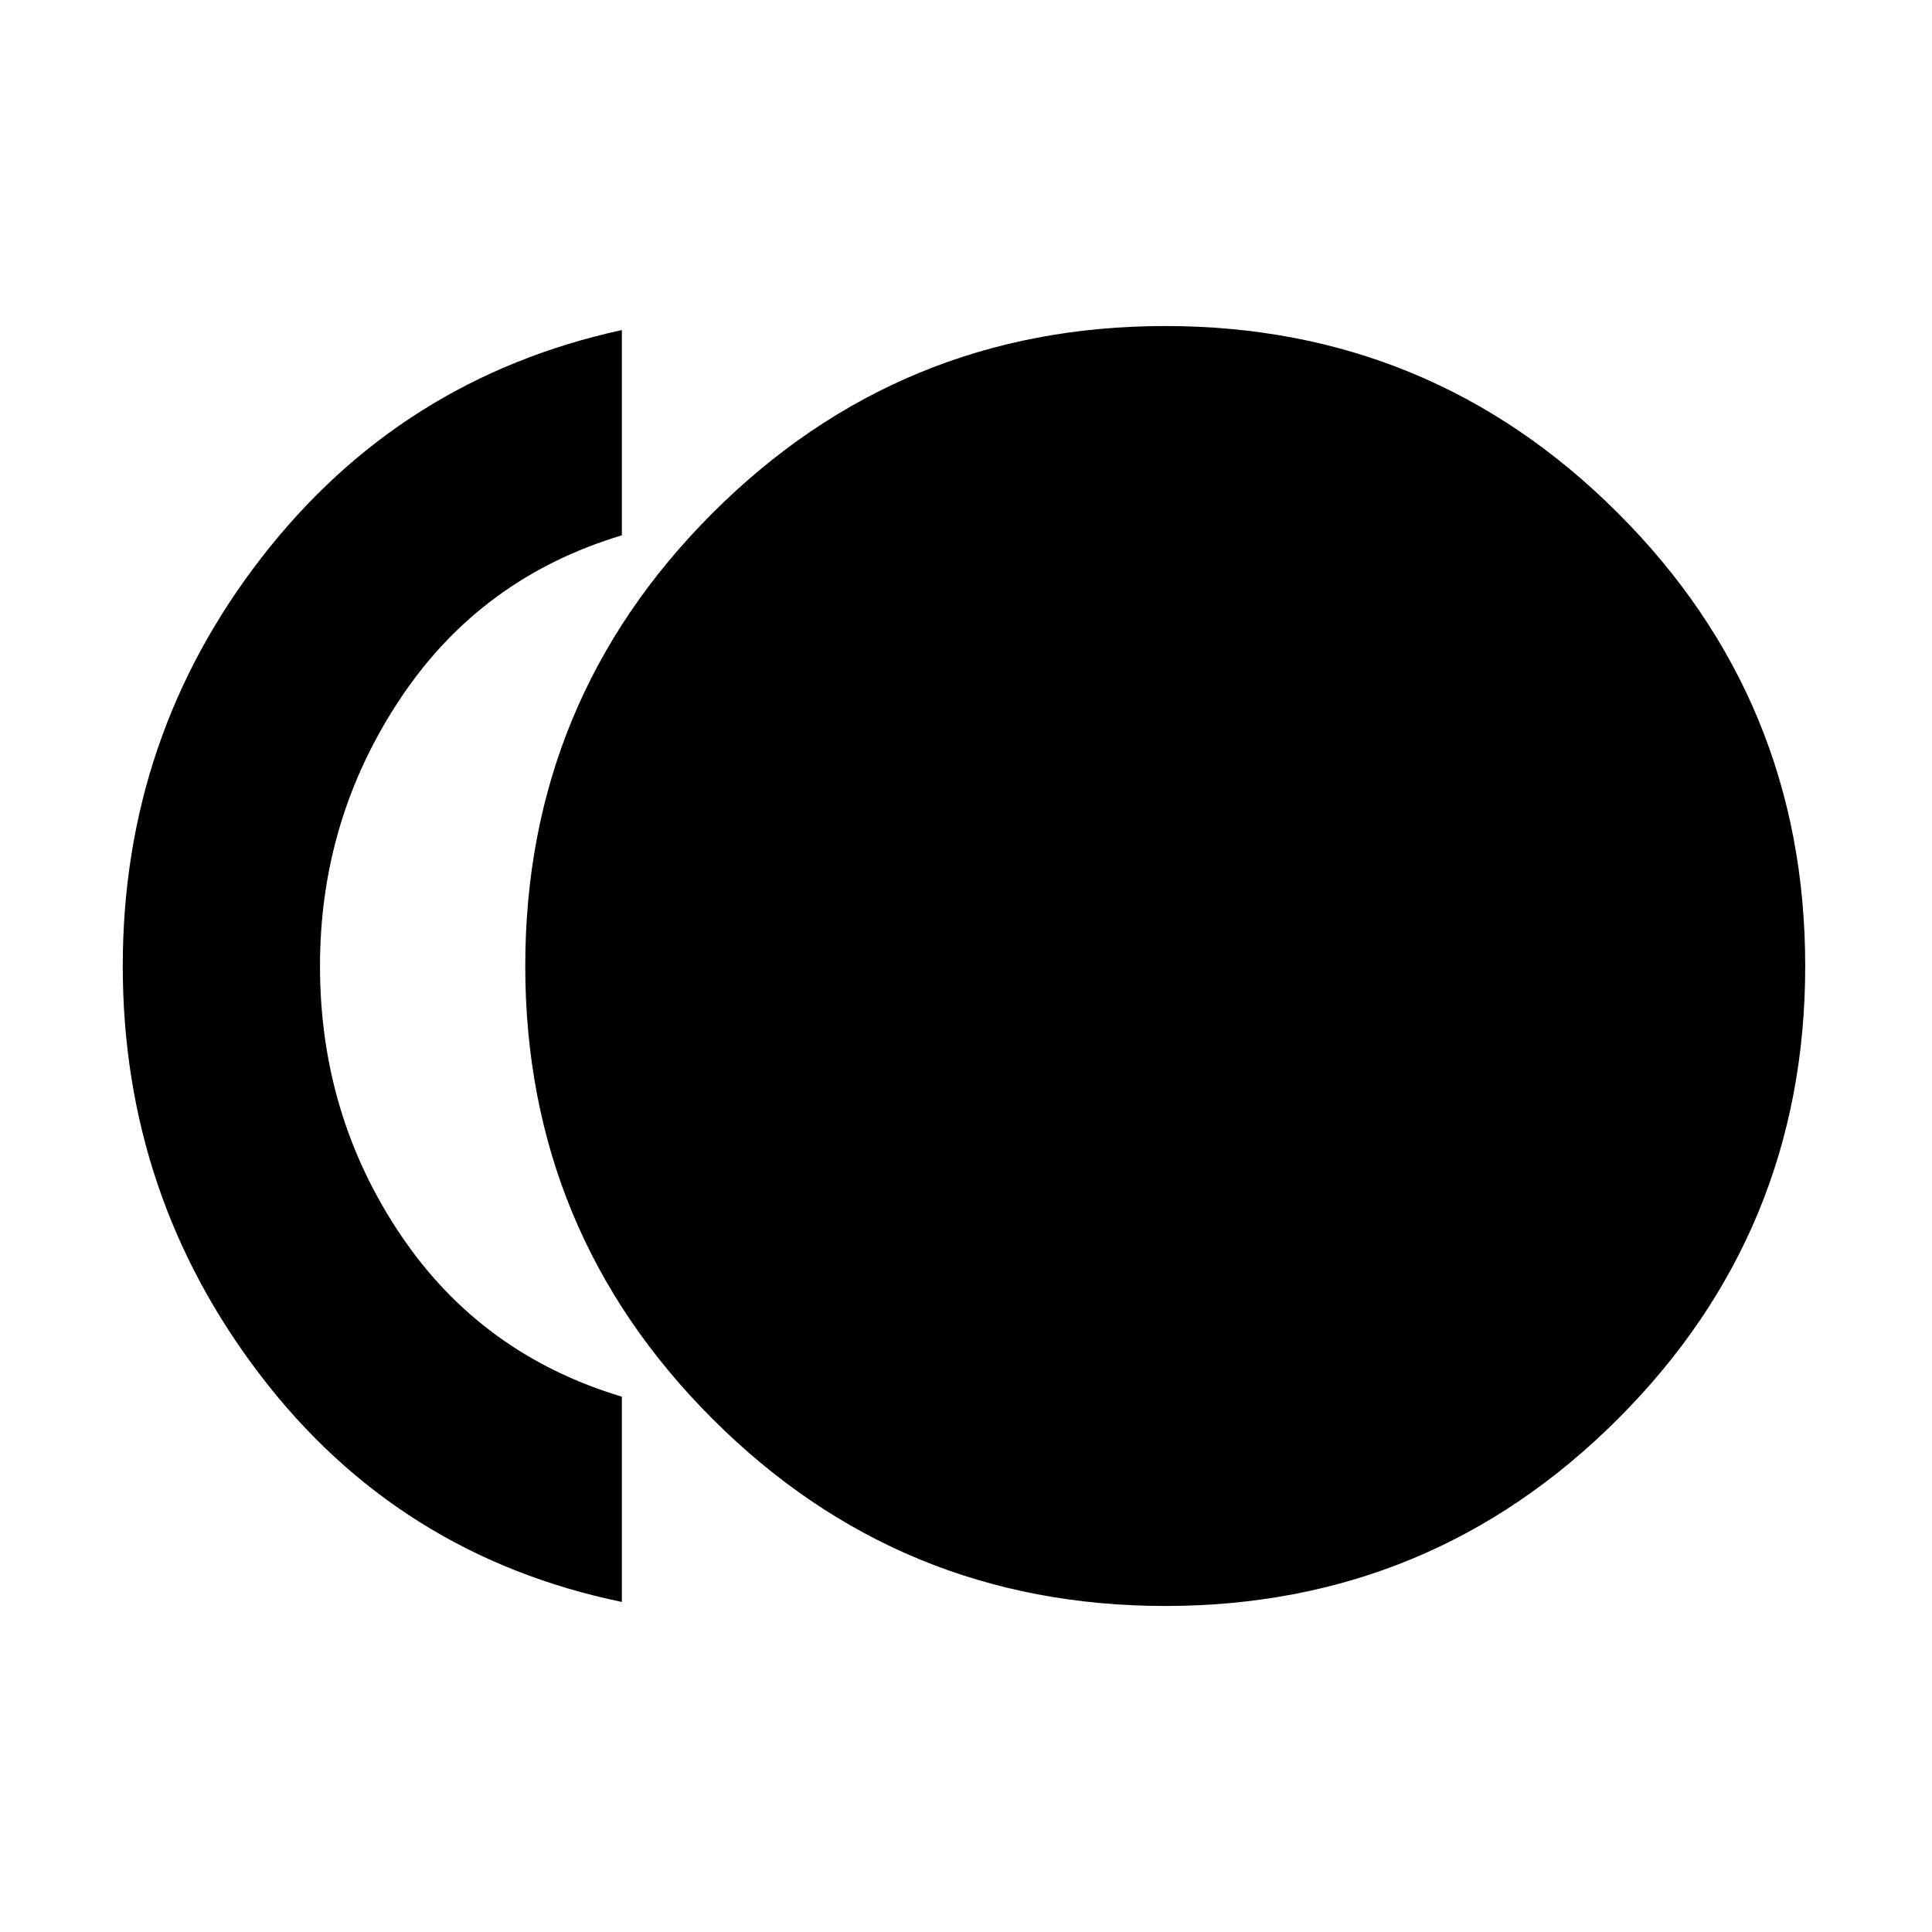 <svg xmlns="http://www.w3.org/2000/svg" height="20" viewBox="0 -960 960 960" width="20"><path d="M579-162q-132 0-225-93t-93-225q0-132 93-225t225-93q132 0 225 93t93 225q0 132-93 225t-225 93Zm-270-2q-111-23-179.5-112.5T61-480q0-114 69-203t179-113v102q-70 21-110 81t-40 133q0 74 40 133.5T309-266v102Z"/></svg>
